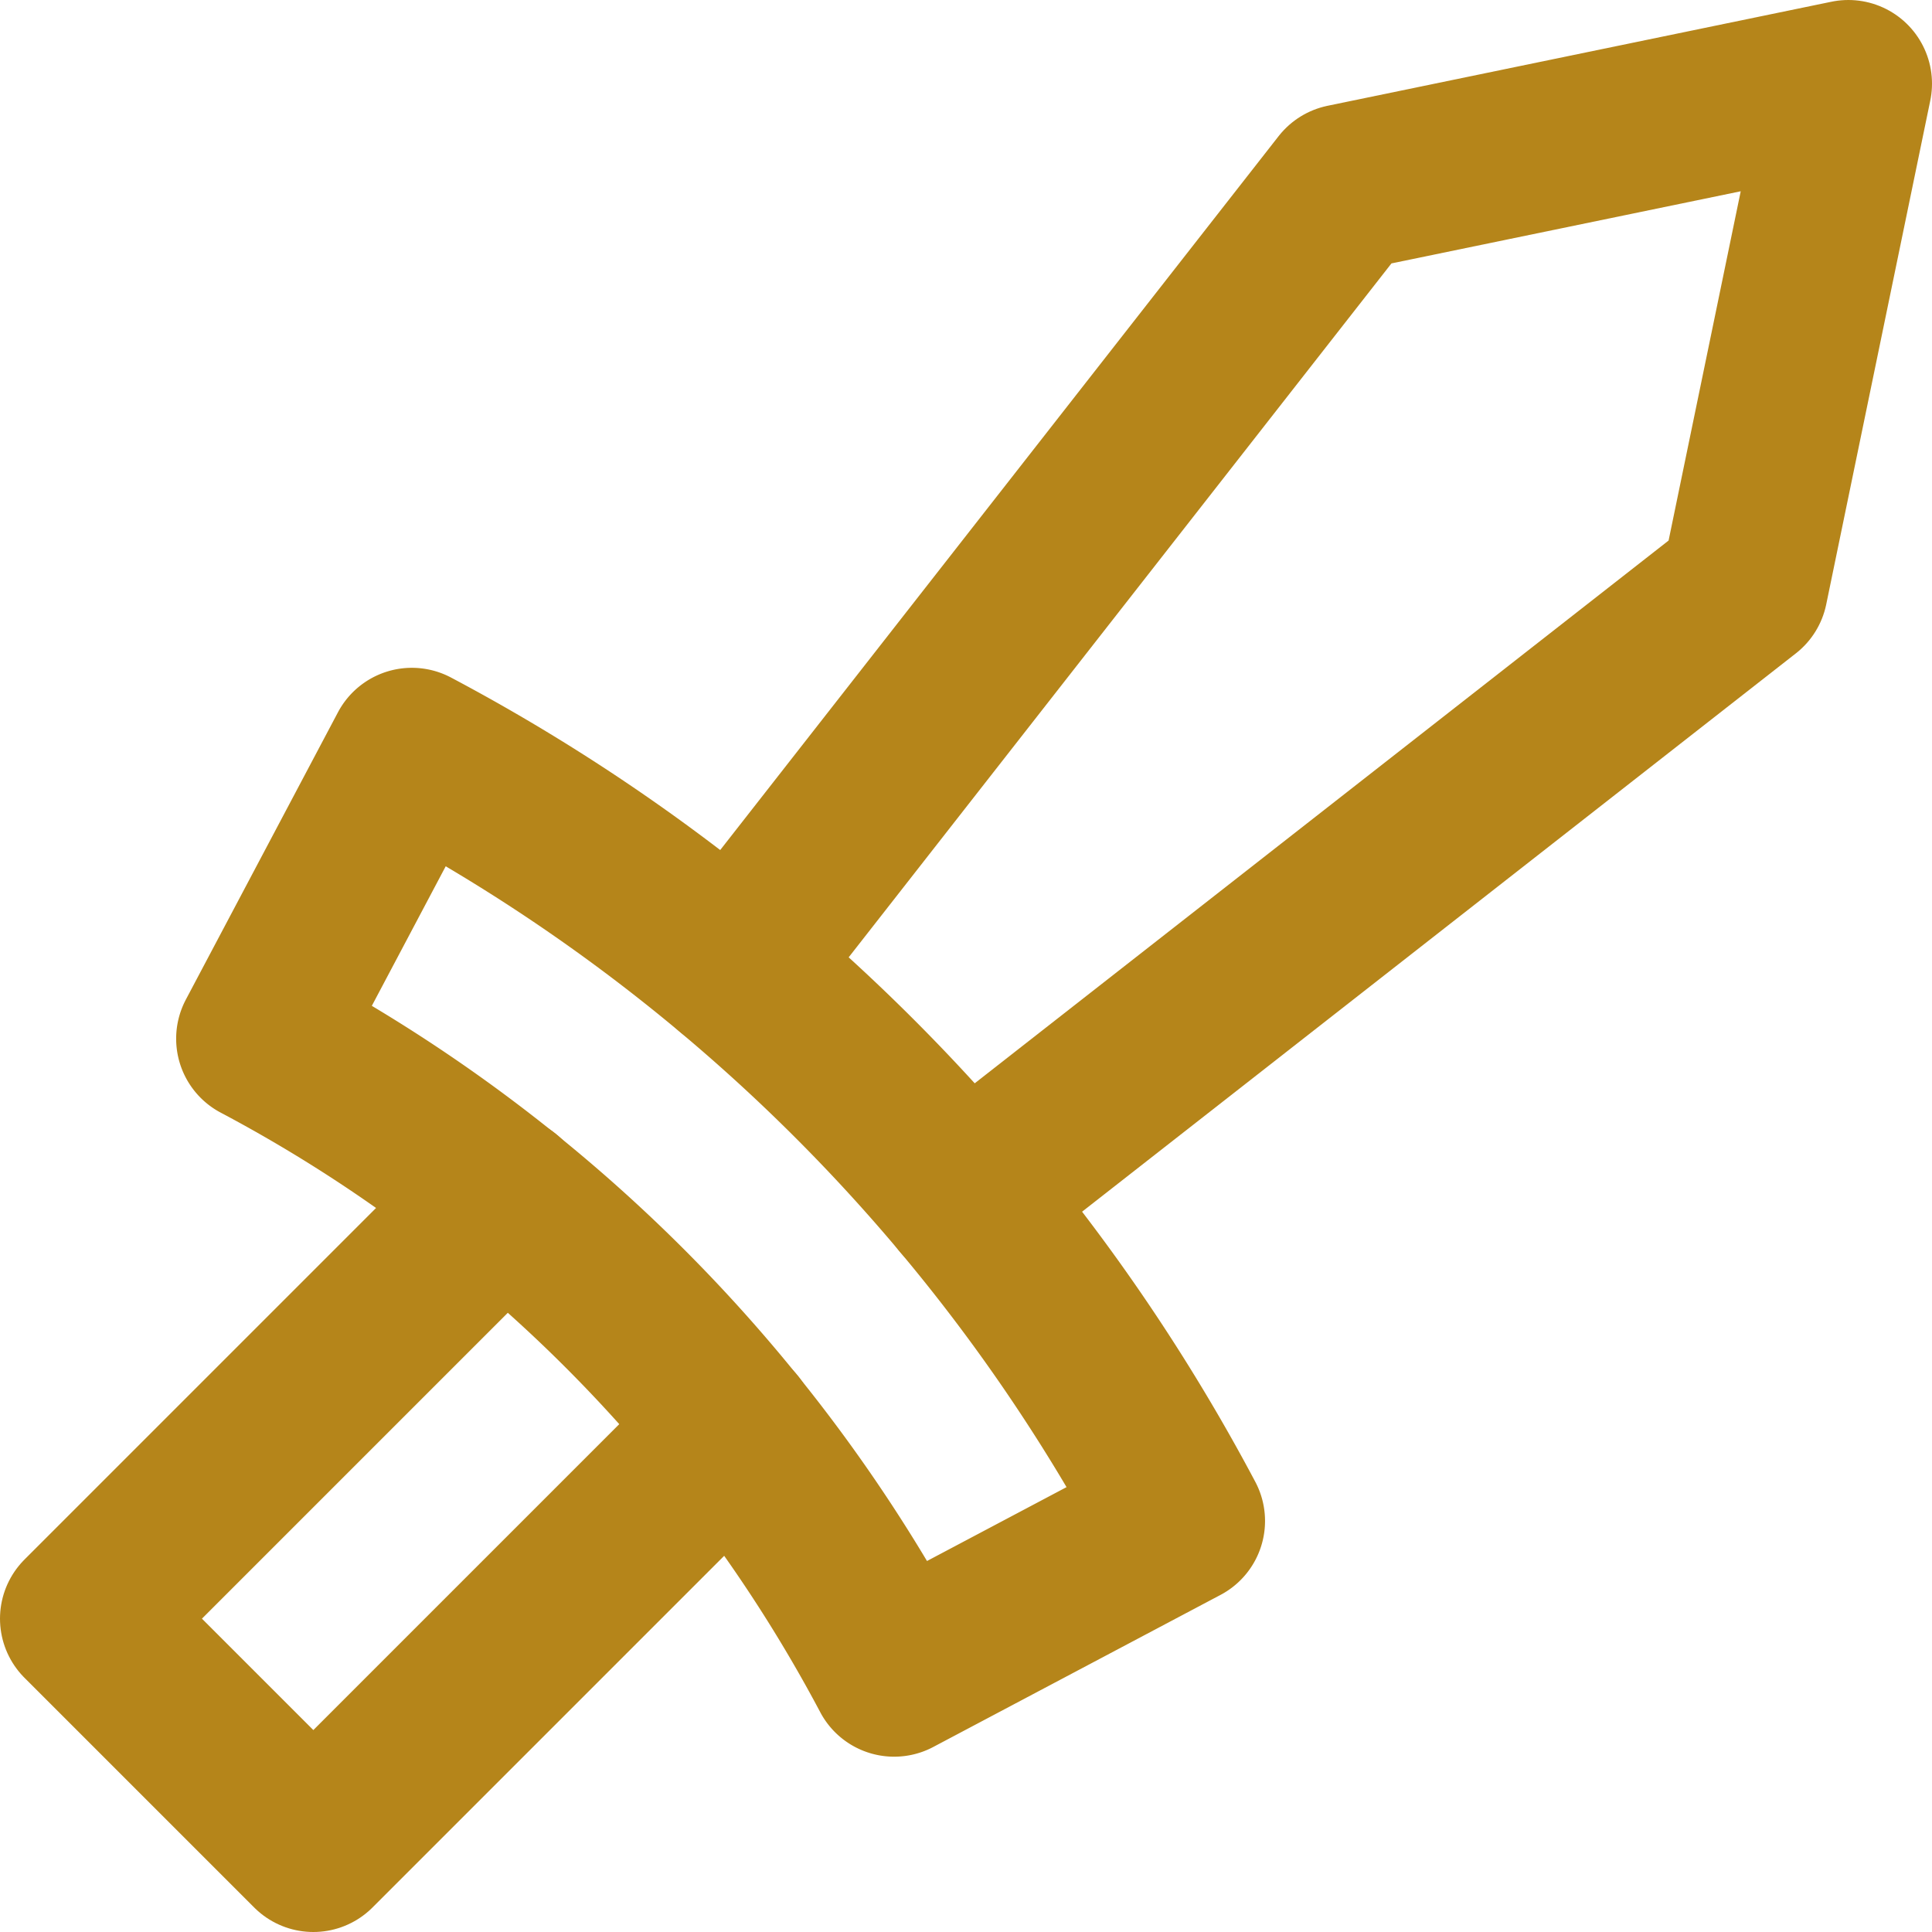 <svg xmlns="http://www.w3.org/2000/svg" width="11.549" height="11.549" viewBox="0 0 11.549 11.549"><defs><style>.a{fill:none;stroke:#b5851a;stroke-linecap:round;stroke-linejoin:round;}</style></defs><g transform="translate(0.5 0.5)"><path class="a" d="M227.944,150.661l4.665-3.649.622-3.012-3.012.622-3.649,4.665" transform="translate(-222.682 -144)"/><path class="a" d="M170.057,234.183l1.717-.909a11.072,11.072,0,0,0-4.6-4.6l-.909,1.717A9.126,9.126,0,0,1,170.057,234.183Z" transform="translate(-165.212 -224.682)"/><path class="a" d="M146.509,285.57,144,288.079l1.373,1.373,2.509-2.509" transform="translate(-144 -278.903)"/></g></svg>